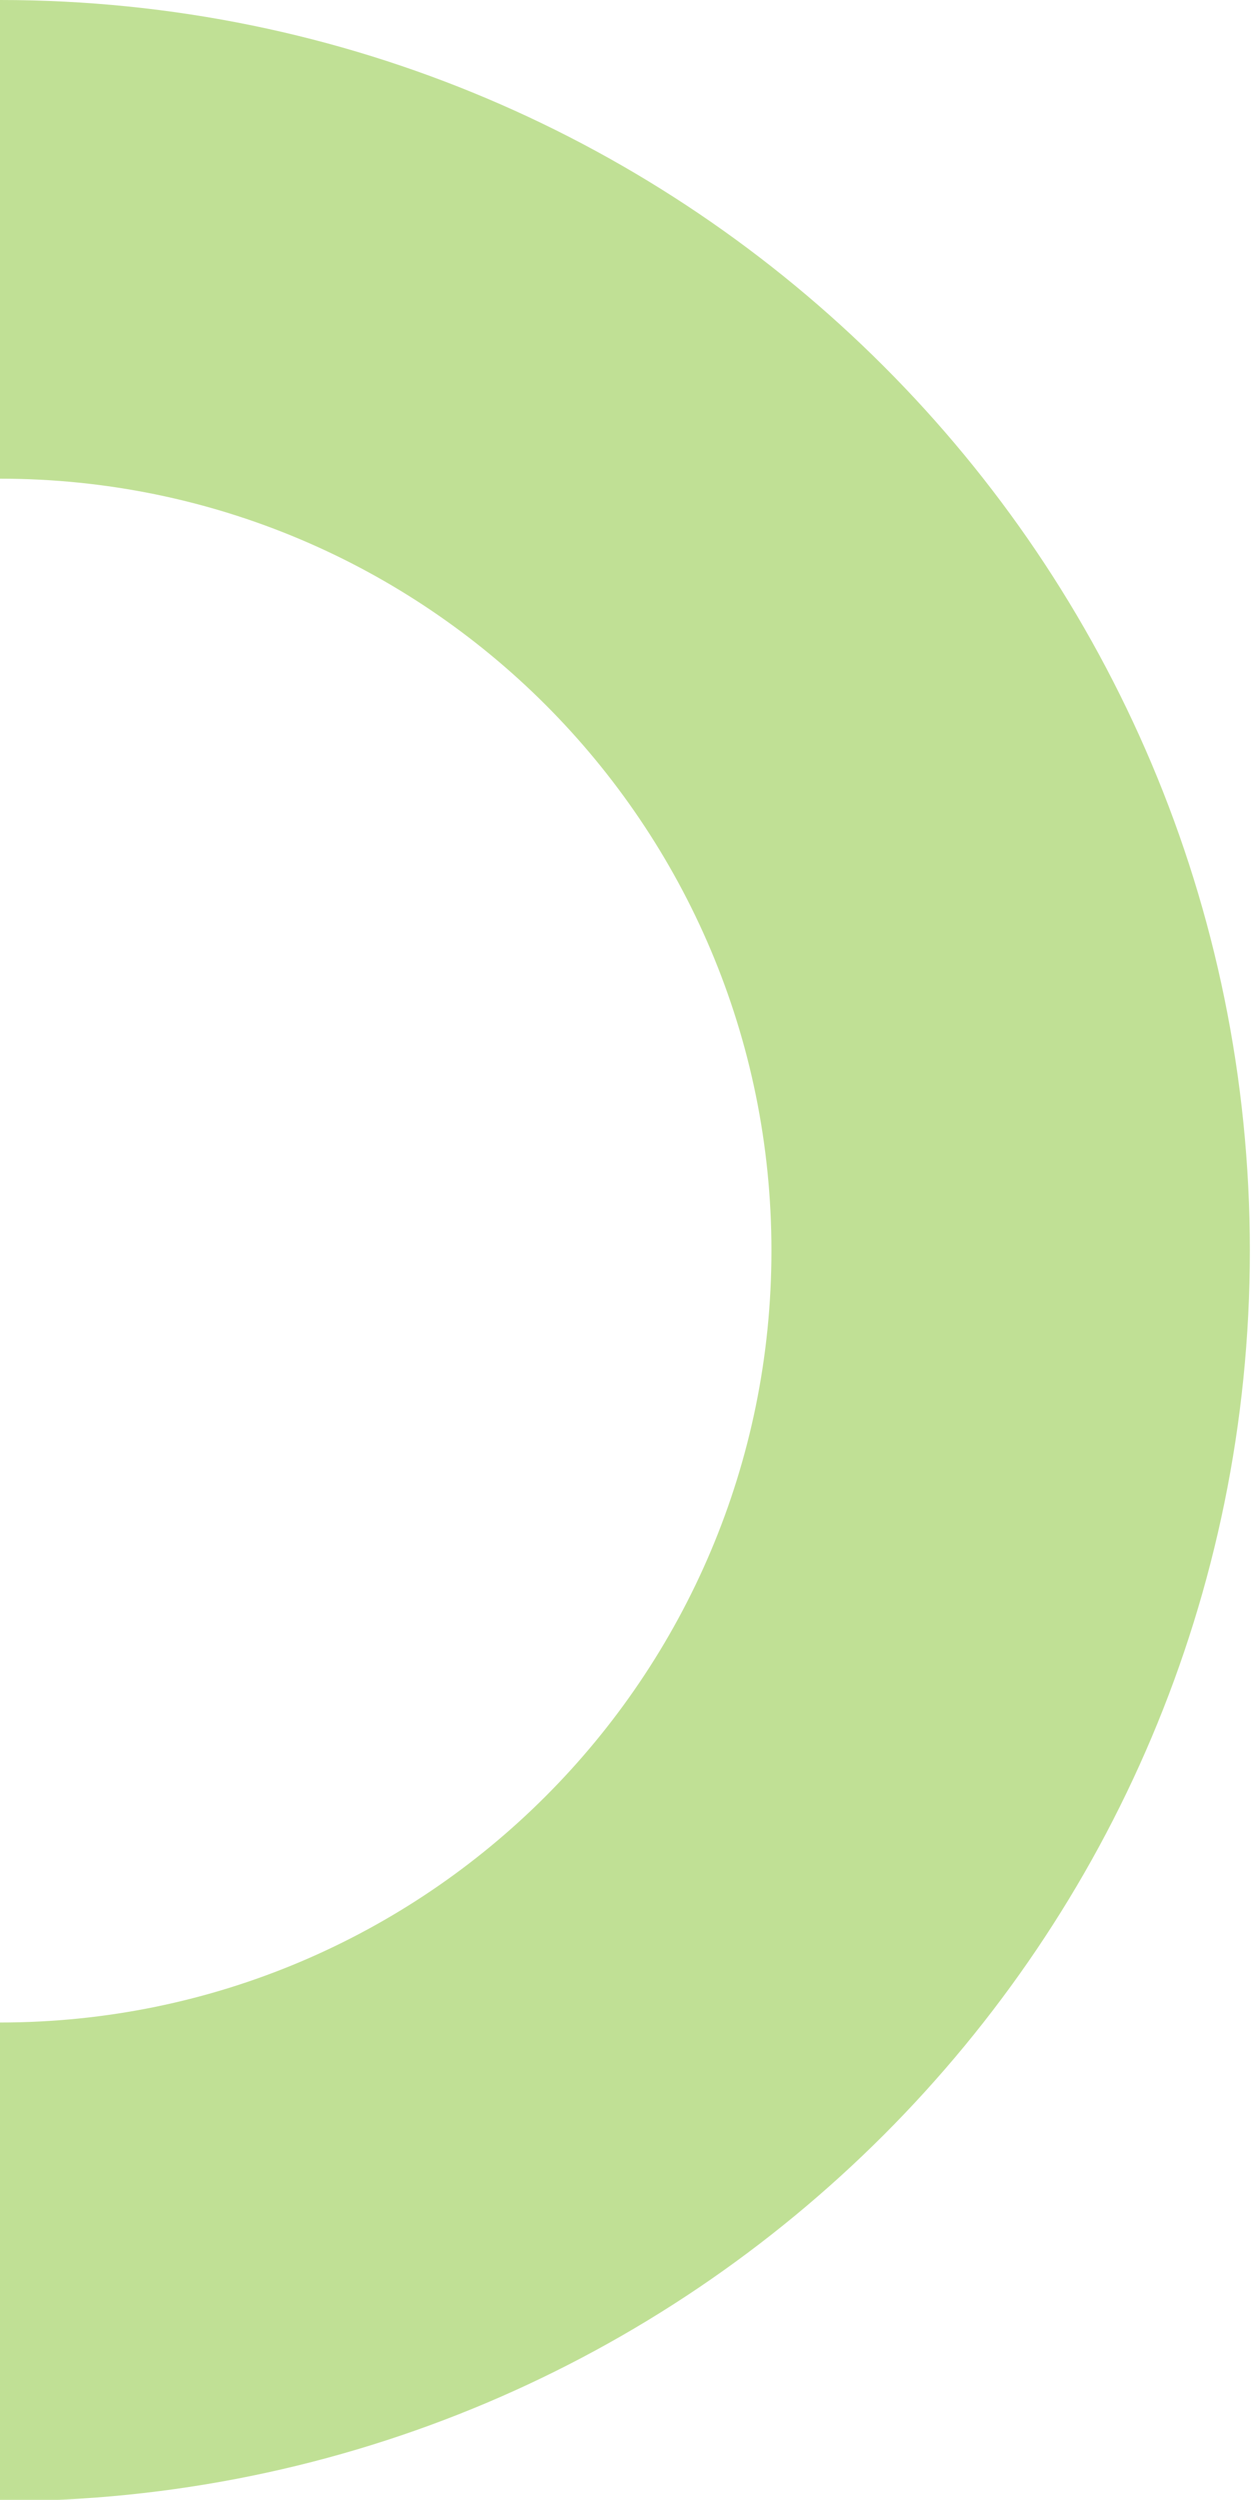 <?xml version="1.0" encoding="UTF-8"?>
<svg xmlns="http://www.w3.org/2000/svg" xmlns:xlink="http://www.w3.org/1999/xlink" id="Group_14" data-name="Group 14" width="342" height="683" viewBox="0 0 342 683">
  <defs>
    <clipPath id="clip-path">
      <rect id="Rectangle_55" data-name="Rectangle 55" width="342" height="683" fill="#fff" stroke="#707070" stroke-width="1"></rect>
    </clipPath>
  </defs>
  <g id="Mask_Group_1" data-name="Mask Group 1" clip-path="url(#clip-path)">
    <path id="Path_23" data-name="Path 23" d="M342.185,343.582c-116.475,0-210.9-94.422-210.9-210.9s94.421-210.9,210.9-210.9,210.9,94.422,210.9,210.9S458.661,343.582,342.185,343.582Zm0,130.789C153.477,474.371.5,321.394.5,132.685S153.477-209,342.185-209,683.871-56.023,683.871,132.685,530.893,474.371,342.185,474.371Z" transform="translate(-342.185 209)" fill="#c0e09580
" fill-rule="evenodd"></path>
  </g>
</svg>
